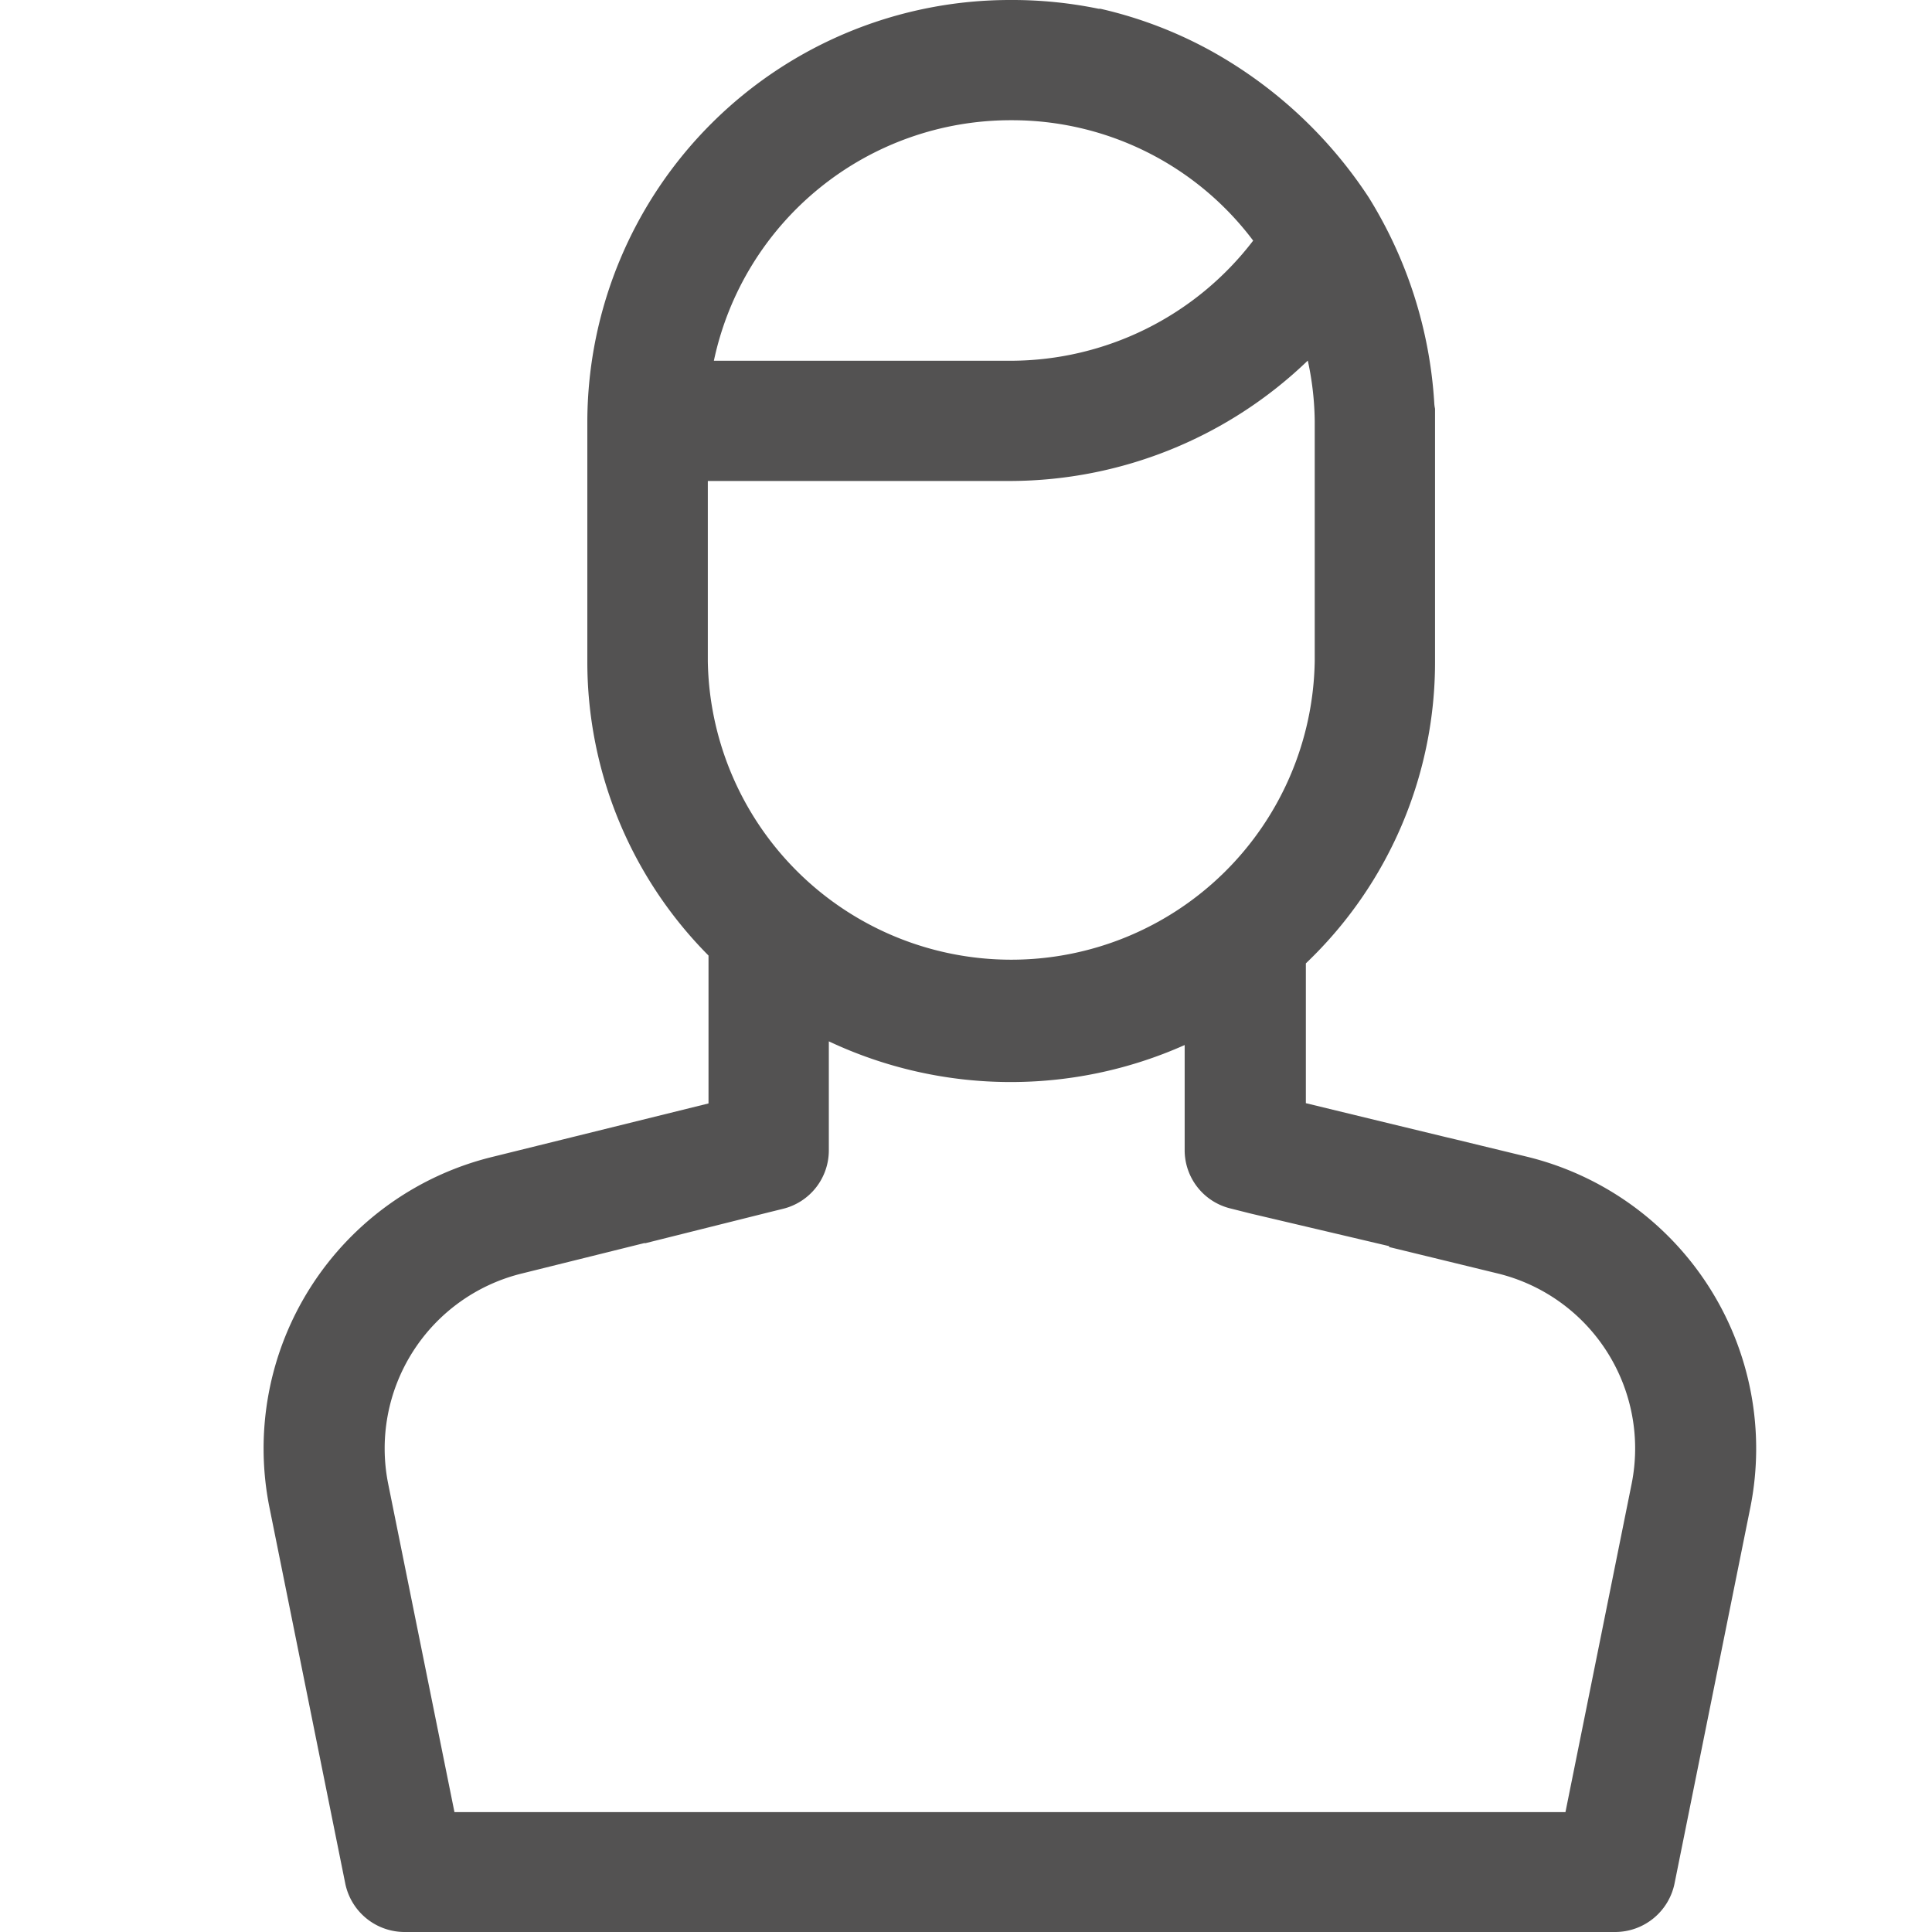 <svg xmlns="http://www.w3.org/2000/svg" width="22" height="22" viewBox="0 0 22 22">
  <g id="icon-guest" transform="translate(-224 -164)">
    <rect id="Retângulo_431" data-name="Retângulo 431" width="22" height="22" transform="translate(224 164)" fill="none"/>
    <g id="icone_hospede" data-name="icone hospede" transform="translate(218 153.427)">
      <g id="Grupo_271" data-name="Grupo 271" transform="translate(9 10.573)">
        <path id="Subtração_2" data-name="Subtração 2" d="M15.391,22H1.609a.69.69,0,0,1-.677-.55L.068,17.164a3.418,3.418,0,0,1,2.546-3.992l2.454-.607V10.881a4.745,4.745,0,0,1-1.38-3.35V4.793A4.813,4.813,0,0,1,8.511,0a4.886,4.886,0,0,1,1,.1l.02,0A4.836,4.836,0,0,1,10.8.585a5.112,5.112,0,0,1,1.786,1.663,5.01,5.01,0,0,1,.746,2.337.378.378,0,0,0,.009.069c0,.049,0,.095,0,.138V7.531a4.735,4.735,0,0,1-1.471,3.439v1.592l.96.233.616.149.029.007.106.025.284.069.516.125a3.421,3.421,0,0,1,2.551,3.993l-.864,4.286A.691.691,0,0,1,15.391,22ZM4.342,14.154h0L2.949,14.5a2.051,2.051,0,0,0-1.528,2.4l.754,3.735H14.826l.753-3.735a2.051,2.051,0,0,0-1.529-2.4l-1.232-.3v-.01l-1.576-.371-.226-.057a.683.683,0,0,1-.526-.665V11.9a4.863,4.863,0,0,1-4.052-.042V13.1a.685.685,0,0,1-.522.665l-.154.038v0l-1.419.355h0v0l0,0ZM5.06,5.477V7.531a3.456,3.456,0,0,0,6.911,0V4.793a3.392,3.392,0,0,0-.079-.687A4.9,4.9,0,0,1,8.511,5.477ZM8.511,1.369A3.455,3.455,0,0,0,5.129,4.108H8.511A3.483,3.483,0,0,0,11.27,2.74,3.434,3.434,0,0,0,8.511,1.369Z" fill="#535252"/>
      </g>
    </g>
  </g>
</svg>
